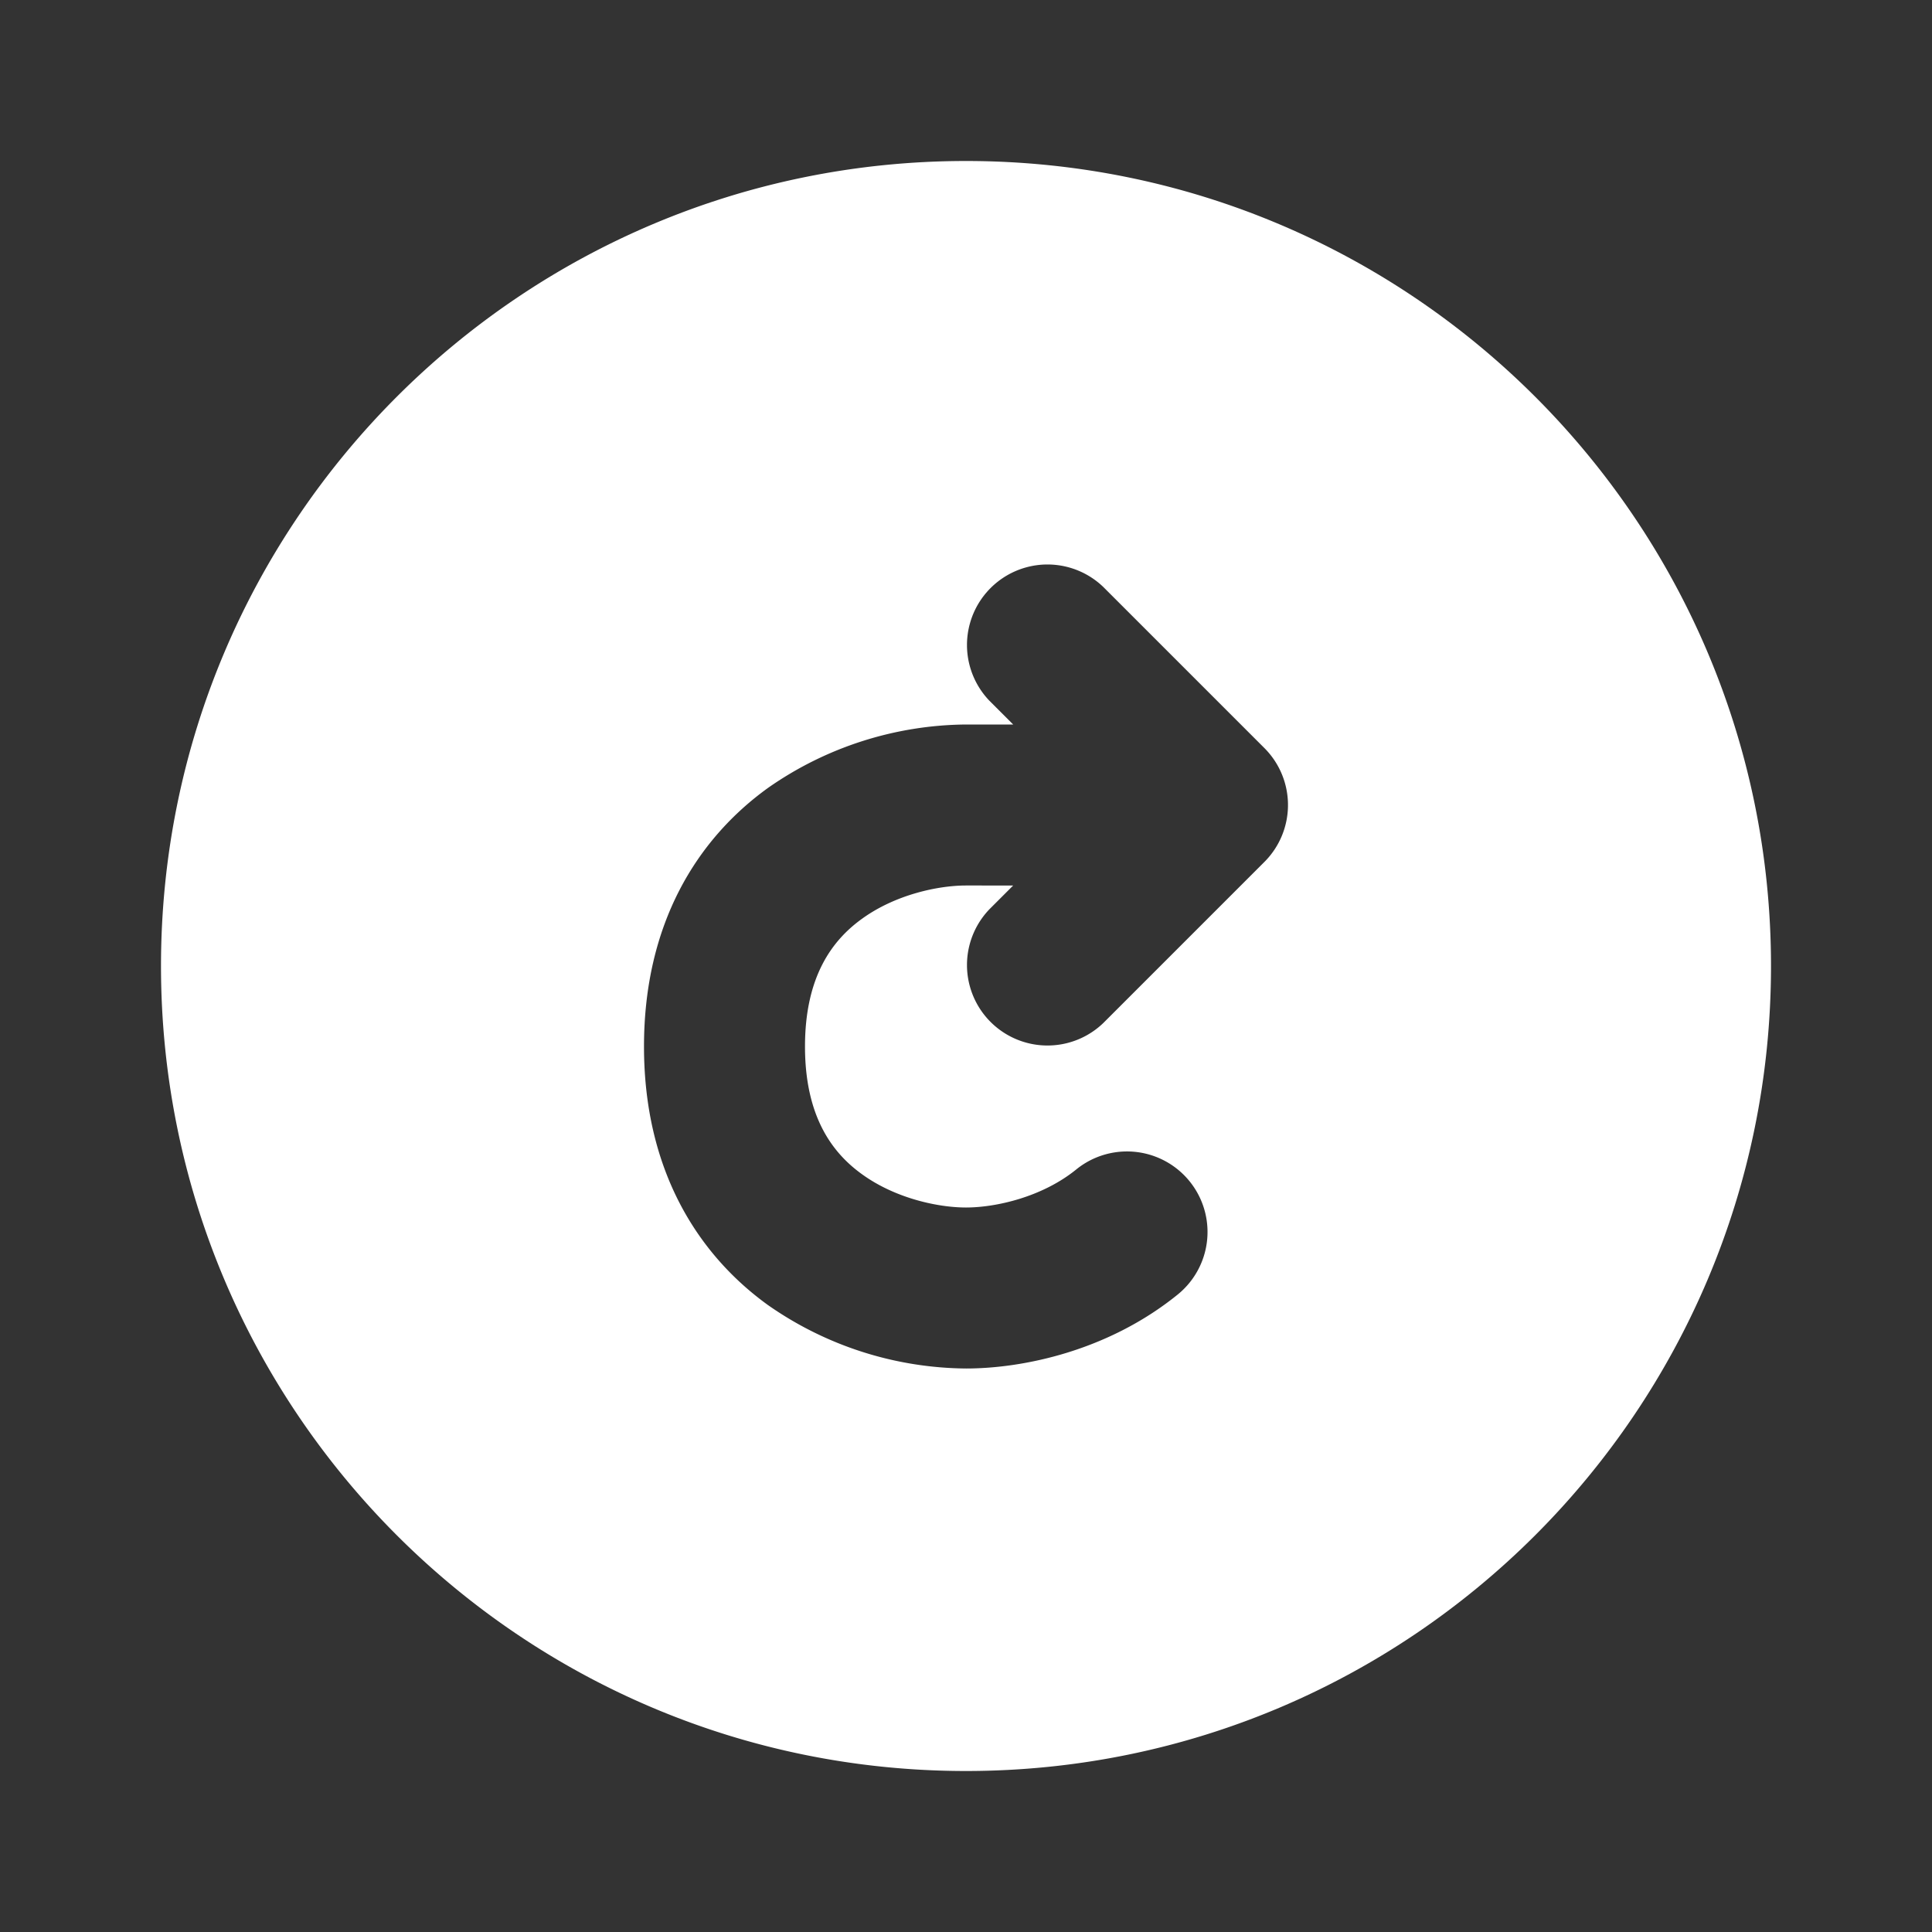 <svg xmlns="http://www.w3.org/2000/svg" viewBox="0 0 24 24" fill="none"><rect x="0" y="0" width="24" height="24" fill="#333333" stroke="none"/><path fill="white" fill-rule="evenodd" d="M2 12C2 6.477 6.477 2 12 2s10 4.477 10 10-4.477 10-10 10S2 17.523 2 12zm10.293-3.293a1 1 0 0 1 1.414-1.414l2 2a1 1 0 0 1 0 1.414l-2 2a1 1 0 0 1-1.414-1.414l.293-.293H12c-.34 0-.872.11-1.29.412-.368.264-.71.714-.71 1.588 0 .874.342 1.324.71 1.588.418.302.95.412 1.29.412.368 0 .945-.128 1.37-.473a1 1 0 0 1 1.26 1.554c-.87.705-1.93.919-2.63.919a4.35 4.35 0 0 1-2.46-.788C8.659 15.576 8 14.526 8 13c0-1.526.658-2.576 1.54-3.212A4.35 4.35 0 0 1 12 9h.586l-.293-.293z" clip-rule="evenodd"/></svg>